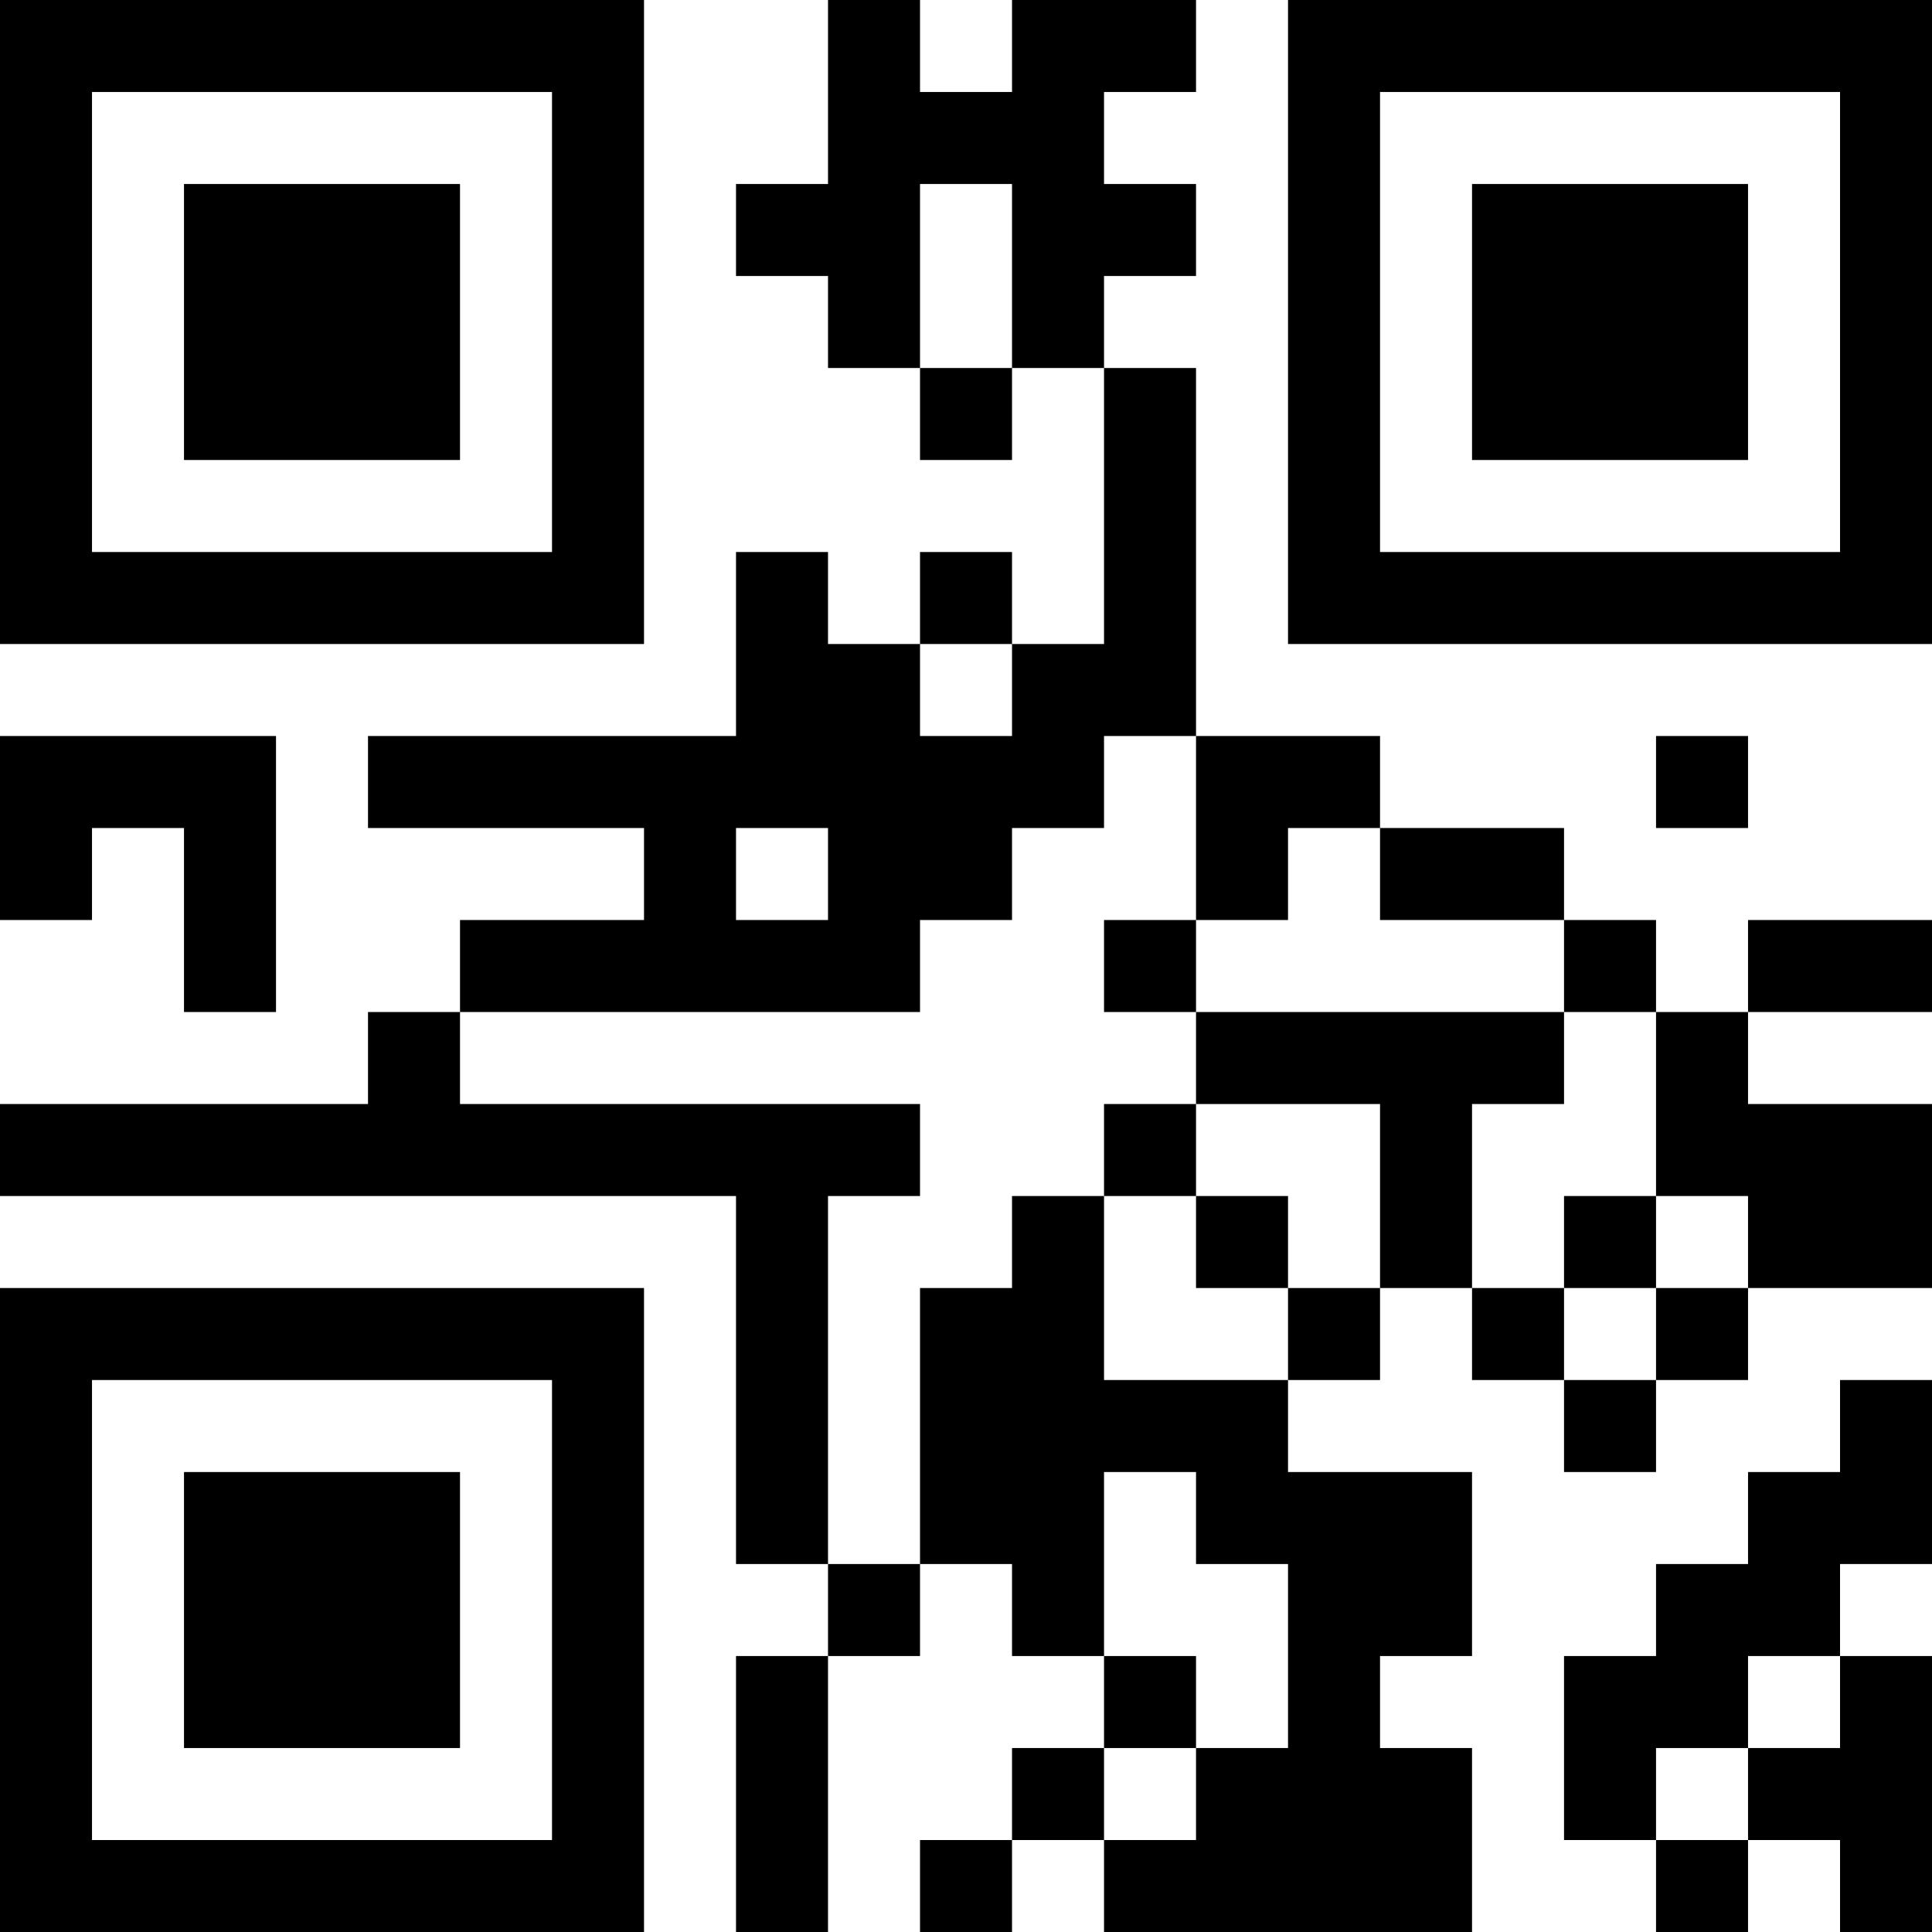 <?xml version="1.0" encoding="UTF-8"?>
<svg xmlns="http://www.w3.org/2000/svg" version="1.1" width="300" height="300" viewBox="0 0 300 300"><rect x="0" y="0" width="300" height="300" fill="#ffffff"/><g transform="scale(14.286)"><g transform="translate(0,0)"><path fill-rule="evenodd" d="M9 0L9 2L8 2L8 3L9 3L9 4L10 4L10 5L11 5L11 4L12 4L12 7L11 7L11 6L10 6L10 7L9 7L9 6L8 6L8 8L4 8L4 9L7 9L7 10L5 10L5 11L4 11L4 12L0 12L0 13L8 13L8 17L9 17L9 18L8 18L8 21L9 21L9 18L10 18L10 17L11 17L11 18L12 18L12 19L11 19L11 20L10 20L10 21L11 21L11 20L12 20L12 21L16 21L16 19L15 19L15 18L16 18L16 16L14 16L14 15L15 15L15 14L16 14L16 15L17 15L17 16L18 16L18 15L19 15L19 14L21 14L21 12L19 12L19 11L21 11L21 10L19 10L19 11L18 11L18 10L17 10L17 9L15 9L15 8L13 8L13 4L12 4L12 3L13 3L13 2L12 2L12 1L13 1L13 0L11 0L11 1L10 1L10 0ZM10 2L10 4L11 4L11 2ZM10 7L10 8L11 8L11 7ZM0 8L0 10L1 10L1 9L2 9L2 11L3 11L3 8ZM12 8L12 9L11 9L11 10L10 10L10 11L5 11L5 12L10 12L10 13L9 13L9 17L10 17L10 14L11 14L11 13L12 13L12 15L14 15L14 14L15 14L15 12L13 12L13 11L17 11L17 12L16 12L16 14L17 14L17 15L18 15L18 14L19 14L19 13L18 13L18 11L17 11L17 10L15 10L15 9L14 9L14 10L13 10L13 8ZM18 8L18 9L19 9L19 8ZM8 9L8 10L9 10L9 9ZM12 10L12 11L13 11L13 10ZM12 12L12 13L13 13L13 14L14 14L14 13L13 13L13 12ZM17 13L17 14L18 14L18 13ZM20 15L20 16L19 16L19 17L18 17L18 18L17 18L17 20L18 20L18 21L19 21L19 20L20 20L20 21L21 21L21 18L20 18L20 17L21 17L21 15ZM12 16L12 18L13 18L13 19L12 19L12 20L13 20L13 19L14 19L14 17L13 17L13 16ZM19 18L19 19L18 19L18 20L19 20L19 19L20 19L20 18ZM0 0L0 7L7 7L7 0ZM1 1L1 6L6 6L6 1ZM2 2L2 5L5 5L5 2ZM14 0L14 7L21 7L21 0ZM15 1L15 6L20 6L20 1ZM16 2L16 5L19 5L19 2ZM0 14L0 21L7 21L7 14ZM1 15L1 20L6 20L6 15ZM2 16L2 19L5 19L5 16Z" fill="#000000"/></g></g></svg>
